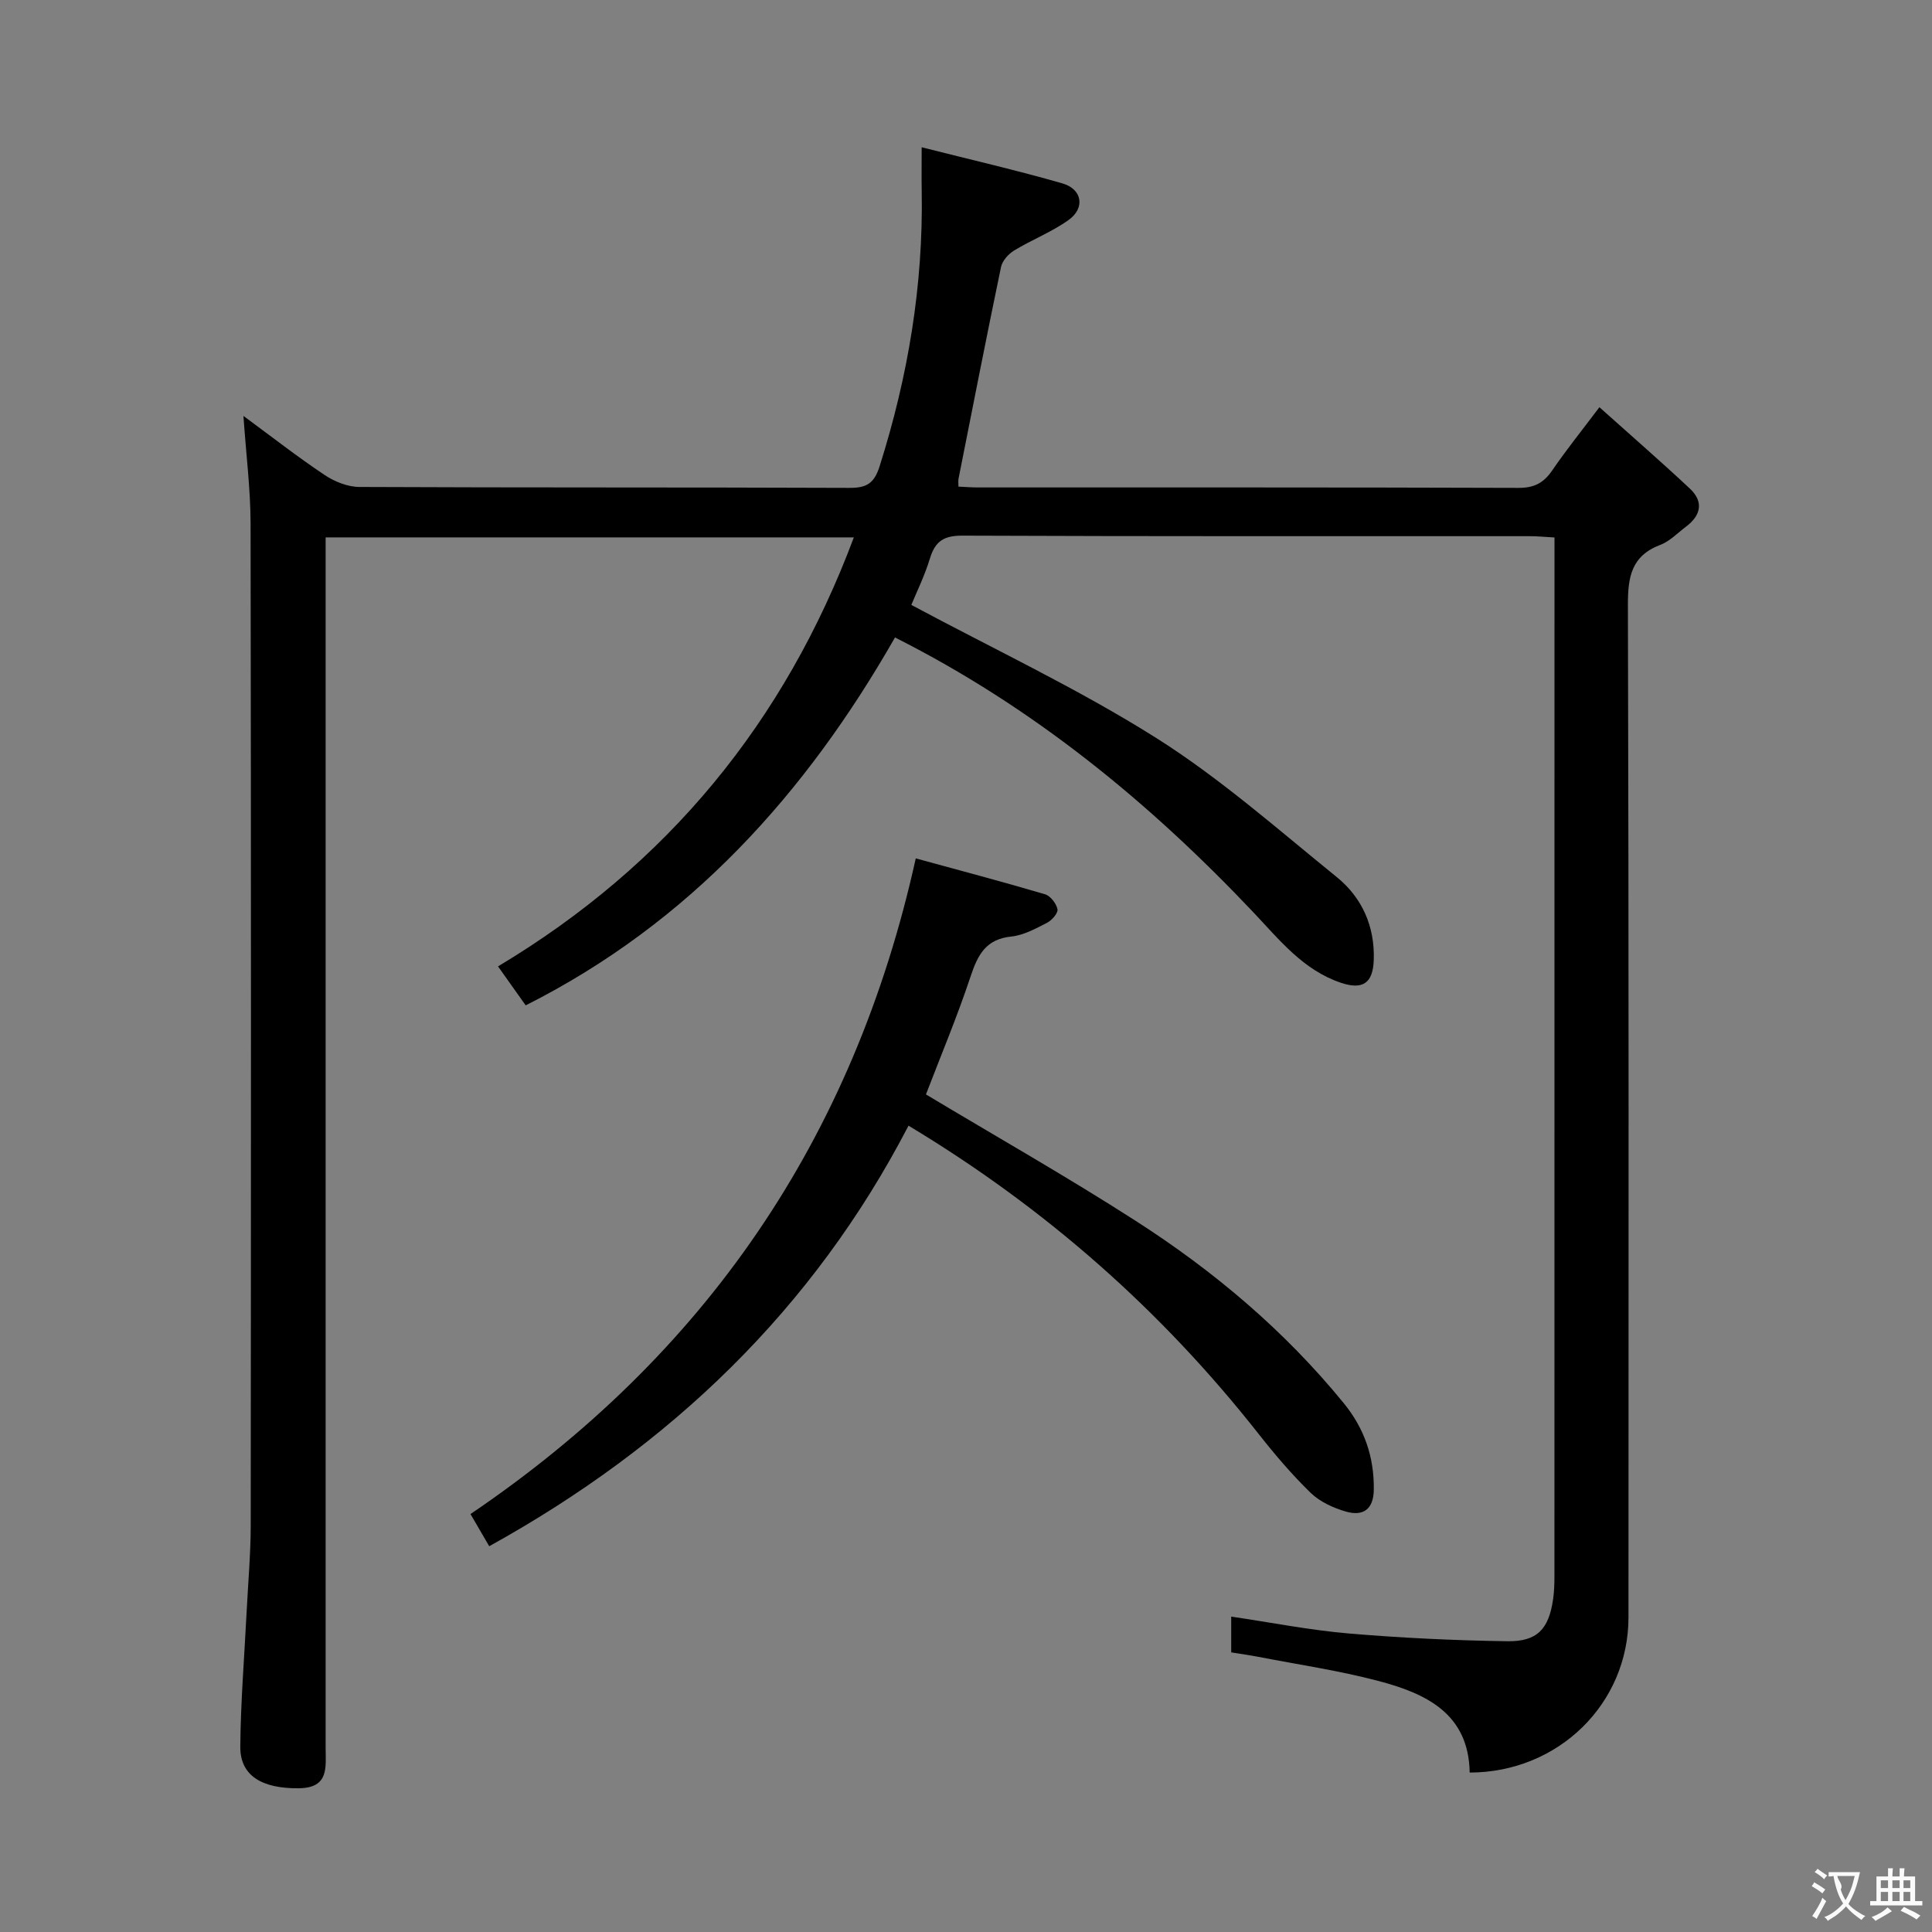 <svg enable-background="new 0 0 400 400" viewBox="0 0 400 400" xmlns="http://www.w3.org/2000/svg"><rect x="0" y="0" width="400" height="400" fill="#808080" stroke="none"/><path d="m50.4 86.11c5.84 4.3 11.19 8.48 16.82 12.24 2.05 1.37 4.77 2.46 7.19 2.47 33.83.16 67.66.05 101.49.19 3.55.01 5.1-.94 6.22-4.49 5.87-18.54 9.05-37.44 8.71-56.91-.05-2.65-.01-5.3-.01-9.12 10.1 2.56 19.69 4.76 29.14 7.48 4.11 1.18 4.75 5.1 1.29 7.57-3.48 2.49-7.59 4.08-11.28 6.32-1.19.72-2.45 2.13-2.72 3.42-3.04 14.59-5.9 29.23-8.8 43.85-.09.47-.01.97-.01 1.62 1.36.06 2.67.17 3.99.17 37.33.01 74.66-.04 111.99.09 3.25.01 5.2-1.05 6.96-3.63 2.8-4.1 5.93-7.99 9.76-13.07 6.48 5.81 12.71 11.21 18.72 16.84 2.93 2.74 2.3 5.58-.82 7.91-1.73 1.3-3.32 3-5.27 3.74-6.07 2.3-6.75 6.71-6.73 12.58.2 69.83.14 139.66.12 209.49-.01 17.81-14.46 32.09-32.88 32.12-.19-12.23-9.07-16.38-18.91-18.97-8.15-2.15-16.55-3.38-24.84-4.99-1.77-.34-3.57-.59-5.62-.92 0-2.45 0-4.68 0-7.41 8.32 1.23 16.26 2.8 24.29 3.49 10.92.93 21.9 1.45 32.86 1.61 6.23.09 8.59-2.52 9.49-8.67.24-1.64.28-3.32.28-4.98.01-70 .01-139.99.01-209.99 0-1.48 0-2.95 0-4.88-1.92-.11-3.51-.27-5.1-.27-39.16-.01-78.33.05-117.49-.11-3.83-.02-5.63 1.15-6.71 4.7-1.1 3.61-2.79 7.04-3.86 9.64 17.14 9.19 34.5 17.34 50.61 27.49 13.28 8.37 25.22 18.93 37.47 28.86 5.25 4.26 7.91 10.22 7.66 17.2-.17 4.75-2.26 6.21-6.81 4.68-7.79-2.63-12.68-8.84-18.06-14.53-21.54-22.77-45.47-42.44-74.25-56.96-18.44 32.29-42.43 59.02-76.46 76.17-1.79-2.52-3.57-5.03-5.73-8.07 35.08-21 59.35-50.57 73.67-88.82-36.63 0-72.72 0-109.36 0v6.63 243.99c0 4.01.76 8.28-5.54 8.36-7.64.09-12.18-2.59-12.13-8.62.08-9.29.84-18.58 1.31-27.87.3-5.98.84-11.96.85-17.93.06-69.16.08-138.33-.03-207.49-.02-7.12-.93-14.22-1.48-22.22z" fill="#010000"/><path d="m189.6 177.72c9.27 2.54 18.05 4.85 26.76 7.43 1.12.33 2.35 1.92 2.58 3.11.15.79-1.18 2.3-2.19 2.81-2.35 1.2-4.84 2.57-7.38 2.83-5.2.54-6.9 3.7-8.38 8.15-2.82 8.48-6.3 16.75-9.28 24.54 14.52 8.71 29.24 17.06 43.46 26.2 16.17 10.38 30.79 22.71 43.02 37.7 4.29 5.25 6.33 11.16 6.24 17.94-.05 4.13-2.27 5.53-5.76 4.53-2.62-.75-5.4-2.03-7.32-3.89-3.92-3.81-7.49-8.02-10.87-12.32-20.1-25.51-44.03-46.64-72.38-63.69-19.75 38.04-49.27 66.3-86.81 87.07-1.12-1.92-2.33-4.01-3.88-6.66 48.41-32.81 79.3-77.49 92.19-135.75z" fill="#010000"/><g fill="#fbfafa"><path d="m377.9 391.2c-.2.3-.4.5-.6.8-.7-.6-1.4-1-2.2-1.5.2-.3.4-.5.5-.8.6.4 1.4.8 2.3 1.5zm-1.8 6.1c-.2-.2-.5-.4-.9-.6.4-.6.8-1.2 1.2-1.9s.7-1.3.9-1.9c.3.3.5.5.8.7-.7 1.3-1.4 2.6-2 3.7zm2.2-9c-.3.3-.5.5-.6.8-.6-.6-1.3-1.1-2-1.5.3-.3.5-.5.6-.7.6.5 1.3.9 2 1.4zm.3.2v-.9h2 4.5c-.3 1.3-.6 2.5-1 3.6s-.9 2.1-1.4 3c.4.5 1 1 1.6 1.4s1.2.8 1.9 1.1c-.3.2-.5.4-.8.8-.4-.3-1-.7-1.6-1.2s-1.2-1.1-1.6-1.6c-.5.6-1.1 1.1-1.7 1.6s-1.4.9-2.1 1.4c-.1-.3-.3-.5-.7-.8.6-.2 1.2-.5 1.9-1s1.4-1.1 2-1.8c-.5-.8-.9-1.6-1.2-2.5s-.6-2-.8-3.2c-.4.1-.7.1-1 .1zm2.5 2.7c.3 1 .7 1.7 1 2.2.3-.5.6-1.1 1-2s.6-1.9.9-3h-3.2-.4c.1.9 1.3 1.8.7 2.8z"/><path d="m396.5 388.5v1.5 3.6h1.5v.9c-.4 0-1 0-1.7 0h-7.9c-.5 0-.9 0-1.2 0v-.9h1.3v-3.5c0-.7 0-1.2 0-1.6h2.4c0-.8 0-1.4 0-1.7h1c0 .3-.1.8-.1 1.7h1.5c0-.8 0-1.4 0-1.7h1c0 .3-.1.9-.1 1.7zm-8.2 9.2c-.2-.3-.5-.5-.8-.8.8-.3 1.4-.6 1.9-.9s1-.7 1.4-1.1c.3.3.6.5.9.8-1.6 1-2.8 1.6-3.4 2zm2.6-6.8v-1.6h-1.5v1.6zm0 2.7v-1.9h-1.5v1.9zm2.4-2.7v-1.6h-1.5v1.6zm0 2.7v-1.9h-1.5v1.9zm.2 2 .7-.8c.4.2.9.5 1.6.8s1.3.7 1.8 1c-.3.3-.5.5-.8.8-.4-.3-1.5-1-3.3-1.8zm2-4.7v-1.6h-1.4v1.6zm0 2.7v-1.9h-1.4v1.9z"/></g></svg>